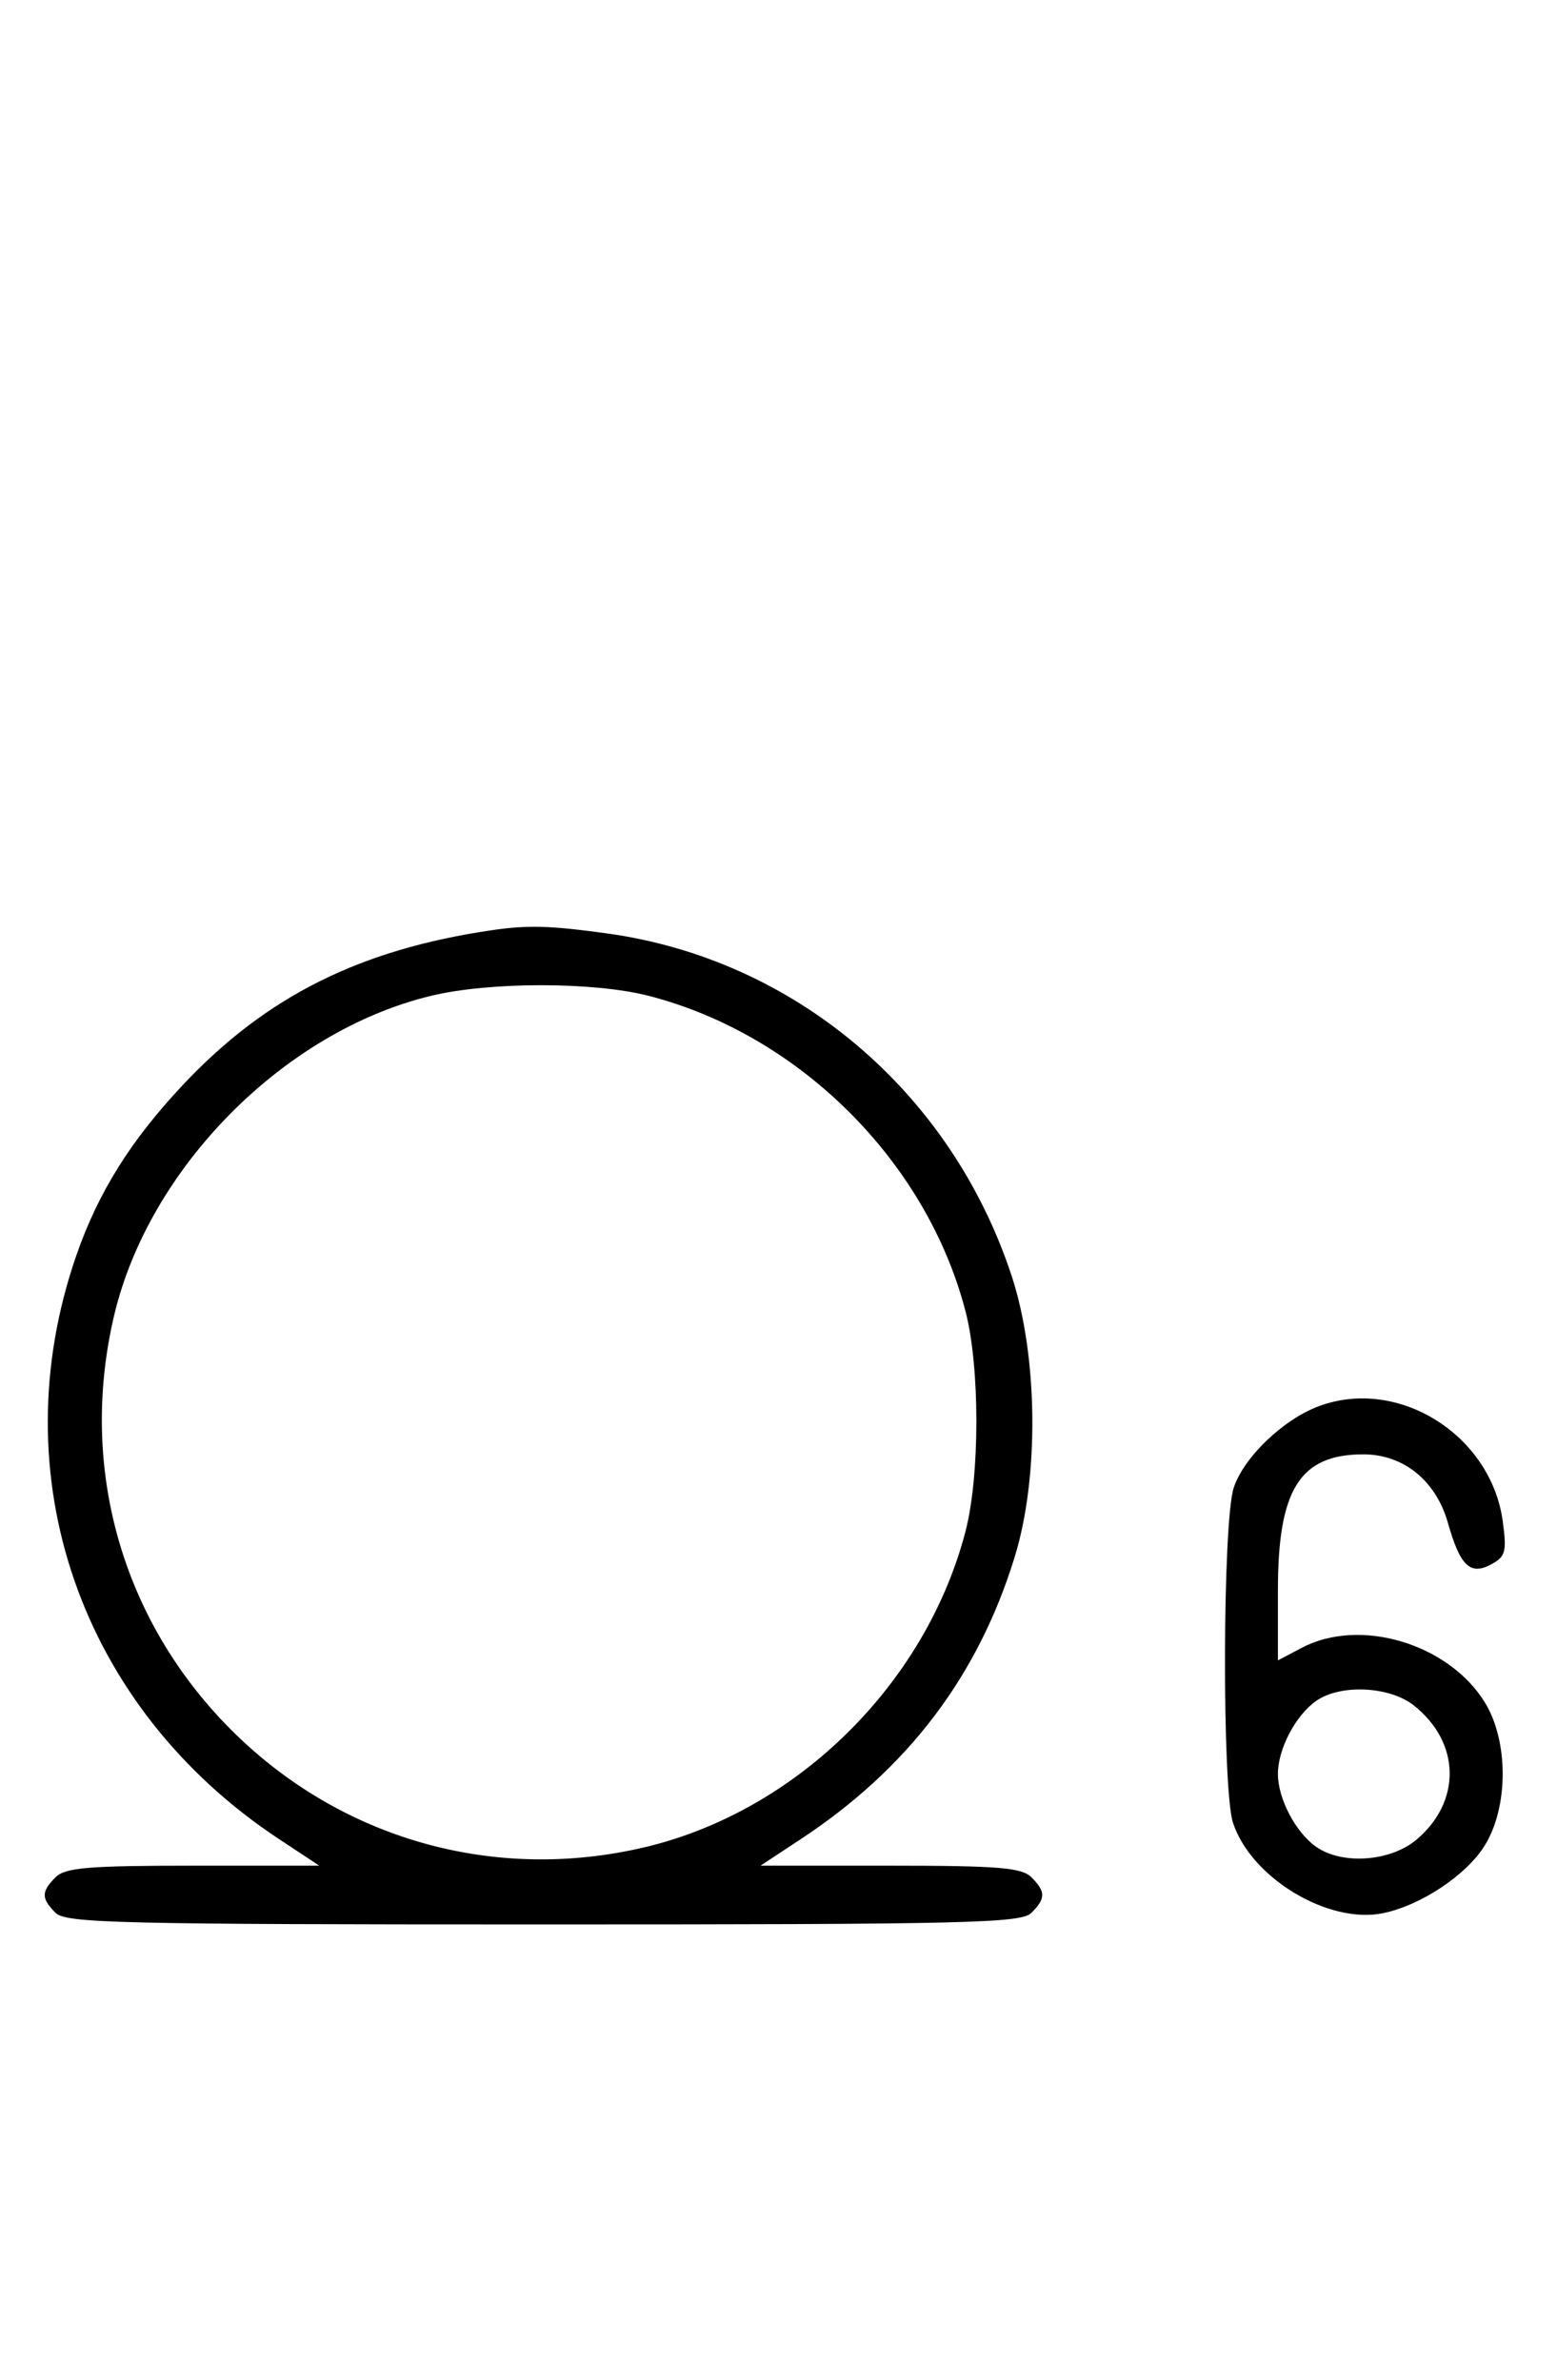 <svg xmlns="http://www.w3.org/2000/svg" width="212" height="324" viewBox="0 0 212 324" version="1.1">
	<path d="M 67 126.637 C 49.023 129.262, 36.267 135.634, 24.973 147.630 C 17.823 155.225, 13.393 162.294, 10.411 170.869 C -0.034 200.902, 10.925 232.498, 37.987 250.375 L 43.473 254 26.308 254 C 12.037 254, 8.878 254.265, 7.571 255.571 C 5.598 257.545, 5.598 258.455, 7.571 260.429 C 8.968 261.825, 16.372 262, 74 262 C 131.628 262, 139.032 261.825, 140.429 260.429 C 142.402 258.455, 142.402 257.545, 140.429 255.571 C 139.119 254.262, 135.919 254, 121.201 254 L 103.546 254 108.983 250.419 C 123.610 240.786, 133.144 228.228, 138.151 212 C 141.514 201.100, 141.342 184.647, 137.751 173.722 C 129.507 148.639, 108.232 130.622, 82.678 127.083 C 74.947 126.013, 71.876 125.925, 67 126.637 M 58.645 135.584 C 38.671 140.419, 20.279 158.986, 15.537 179.103 C 10.672 199.742, 16.569 220.600, 31.484 235.516 C 46.358 250.389, 67.265 256.327, 87.754 251.496 C 108.431 246.621, 126.041 229.298, 131.457 208.505 C 133.437 200.904, 133.437 186.096, 131.457 178.495 C 126.143 158.096, 108.841 140.870, 88.356 135.585 C 80.839 133.646, 66.653 133.645, 58.645 135.584 M 179.625 191.424 C 174.762 193.214, 169.362 198.373, 167.985 202.544 C 166.450 207.196, 166.375 243.606, 167.891 248.184 C 170.378 255.692, 180.898 262.011, 188.334 260.463 C 193.494 259.389, 199.662 255.282, 202.157 251.259 C 205.419 245.999, 205.419 237.001, 202.157 231.741 C 197.199 223.747, 185.157 220.168, 177.250 224.338 L 174 226.051 174 216.476 C 174 202.755, 176.997 198, 185.646 198 C 191.096 198, 195.523 201.590, 197.145 207.324 C 198.801 213.176, 200.179 214.510, 203.005 212.997 C 204.993 211.934, 205.174 211.276, 204.619 207.149 C 203.034 195.370, 190.436 187.444, 179.625 191.424 M 179.217 231.561 C 176.408 233.528, 174 238.116, 174 241.500 C 174 244.884, 176.408 249.472, 179.217 251.439 C 182.749 253.913, 189.318 253.445, 192.857 250.467 C 199.036 245.268, 198.872 237.191, 192.486 232.168 C 189.176 229.564, 182.504 229.258, 179.217 231.561 " stroke="none" fill="black" fill-rule="evenodd"/>
</svg>